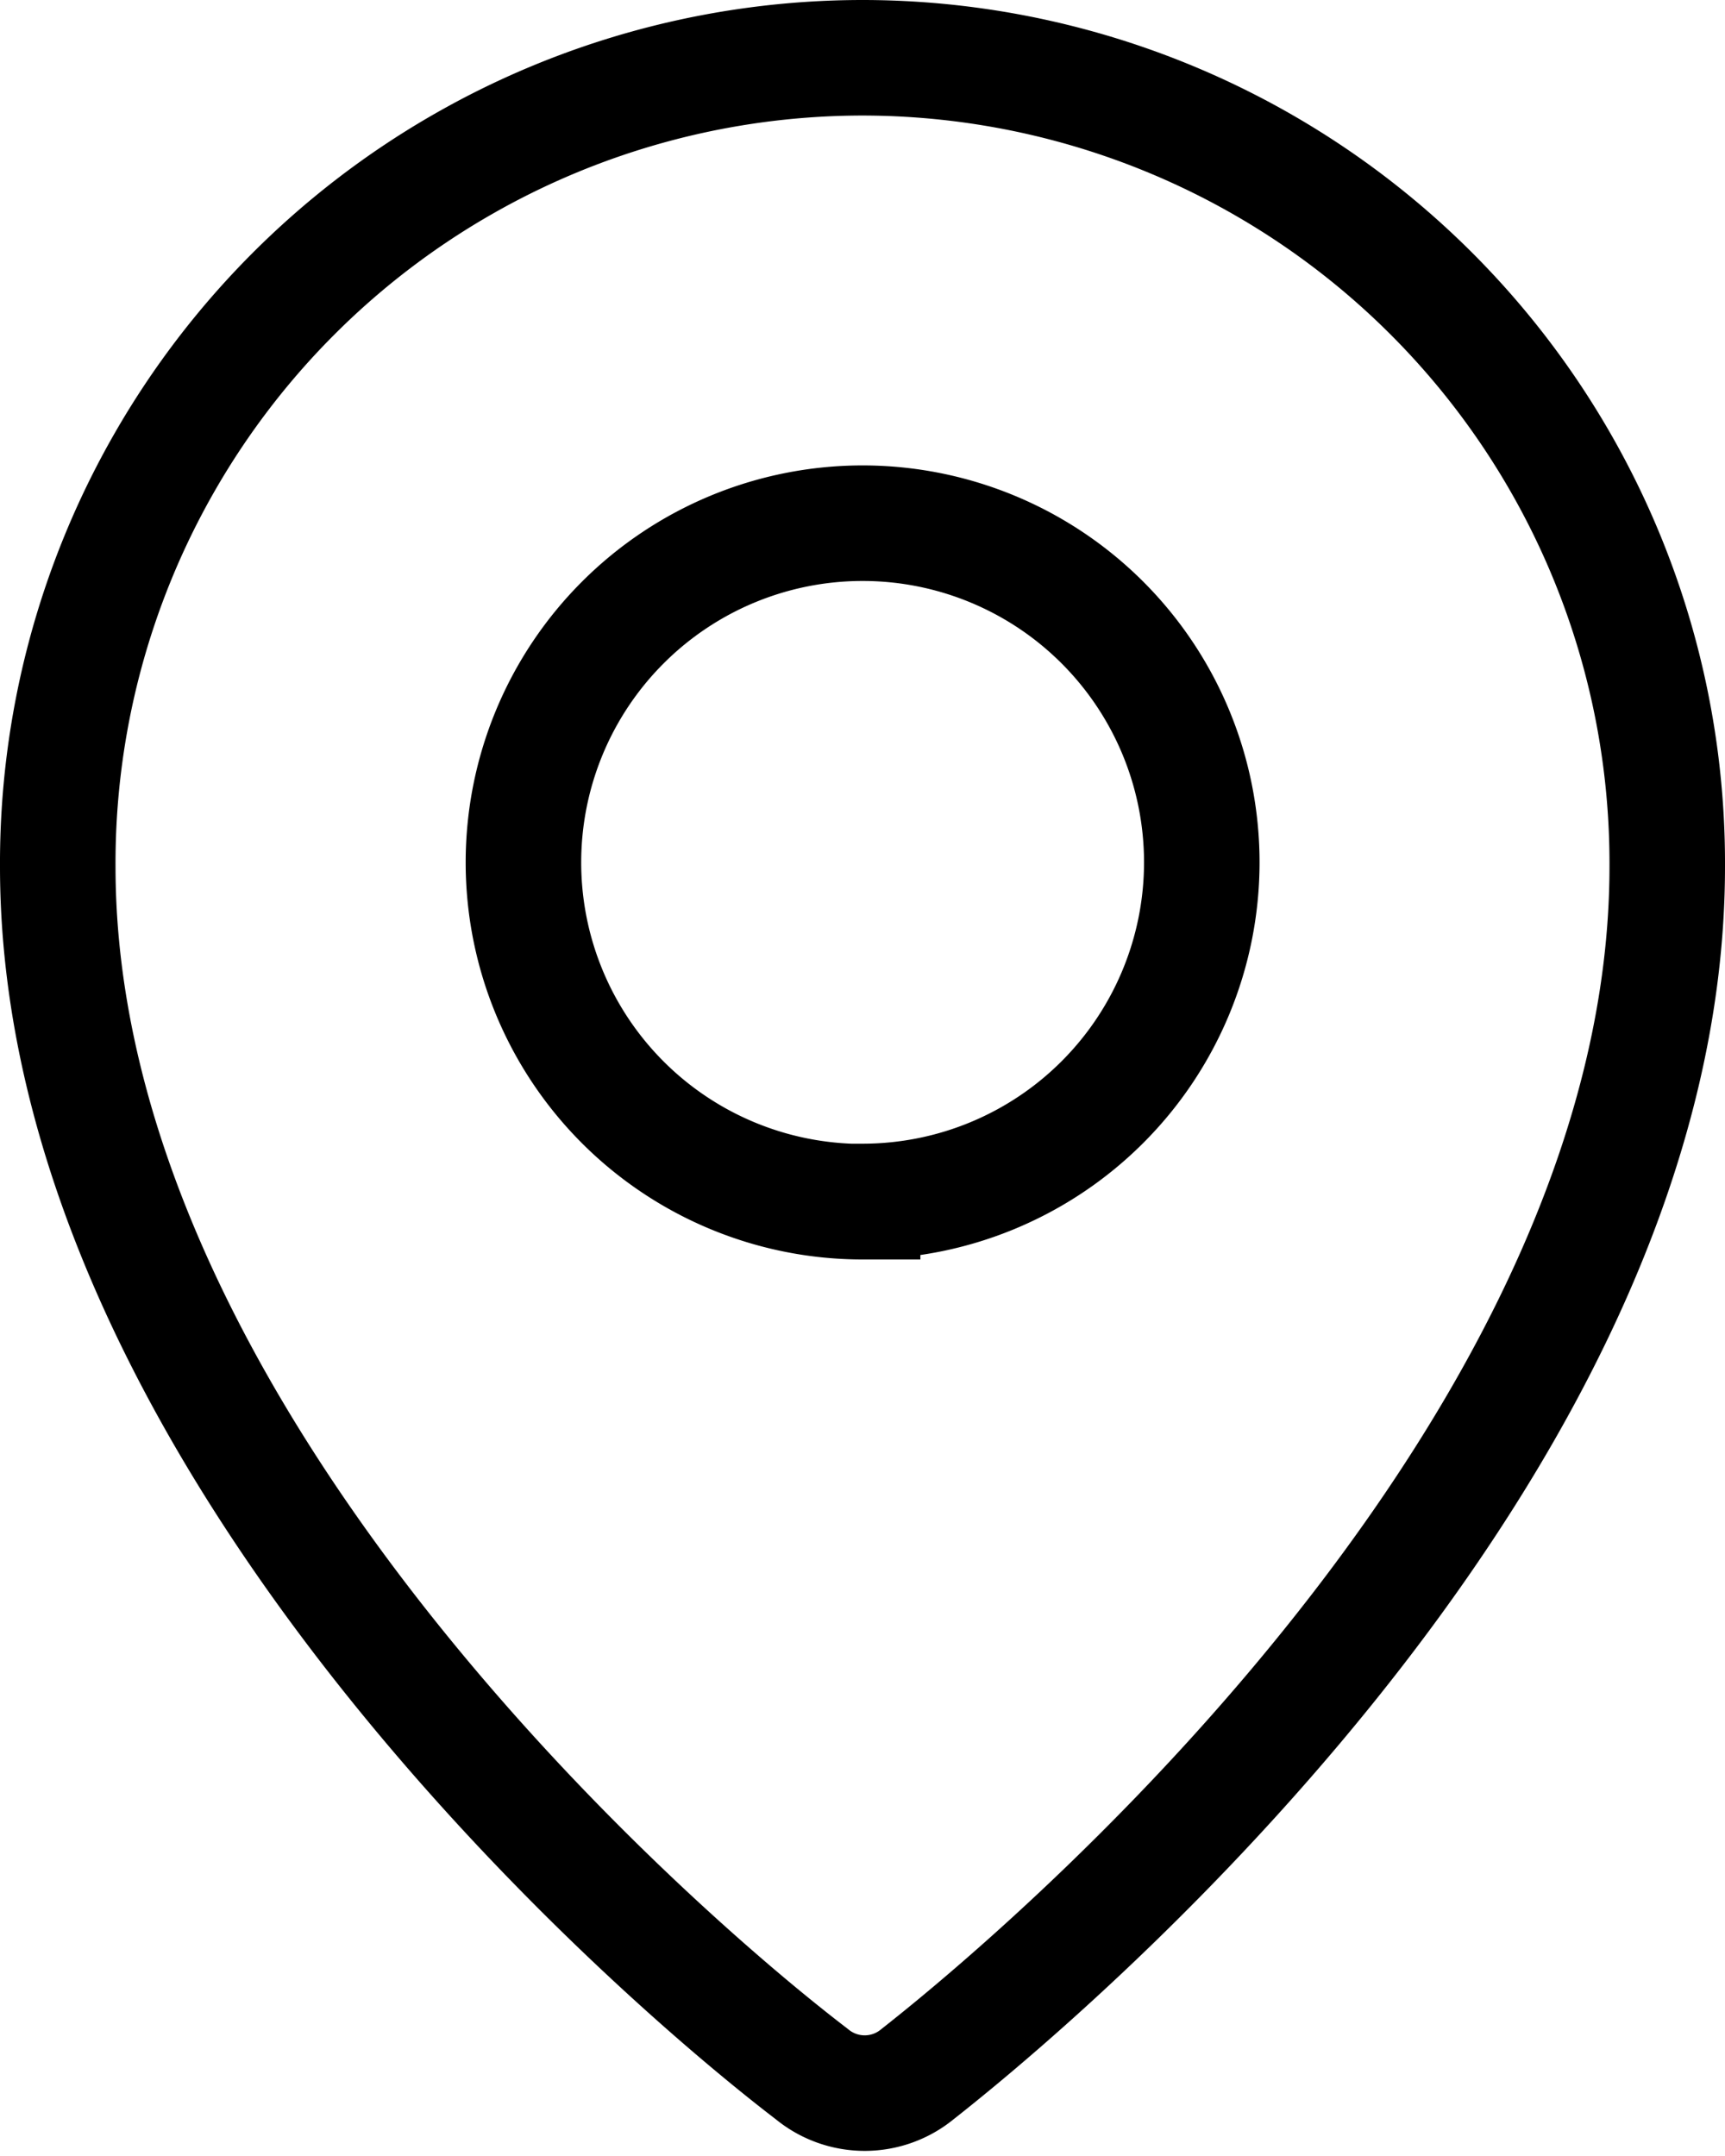 <svg xmlns="http://www.w3.org/2000/svg" width="14.932" height="18.658" viewBox="0 0 14.932 18.658">
  <path id="address-svgrepo-com" d="M32.237,18.92a6.97,6.97,0,0,0-6.967,7c0,4.839,4.991,9.275,6.527,10.45a.719.719,0,0,0,.916,0c1.539-1.21,6.489-5.611,6.489-10.45a6.97,6.97,0,0,0-6.964-7Zm0,9.9a2.936,2.936,0,1,1,2.936-2.936A2.936,2.936,0,0,1,32.237,28.818Z" transform="translate(-24.77 -18.42)" fill="none" stroke="#000" stroke-width="1"/>
</svg>
